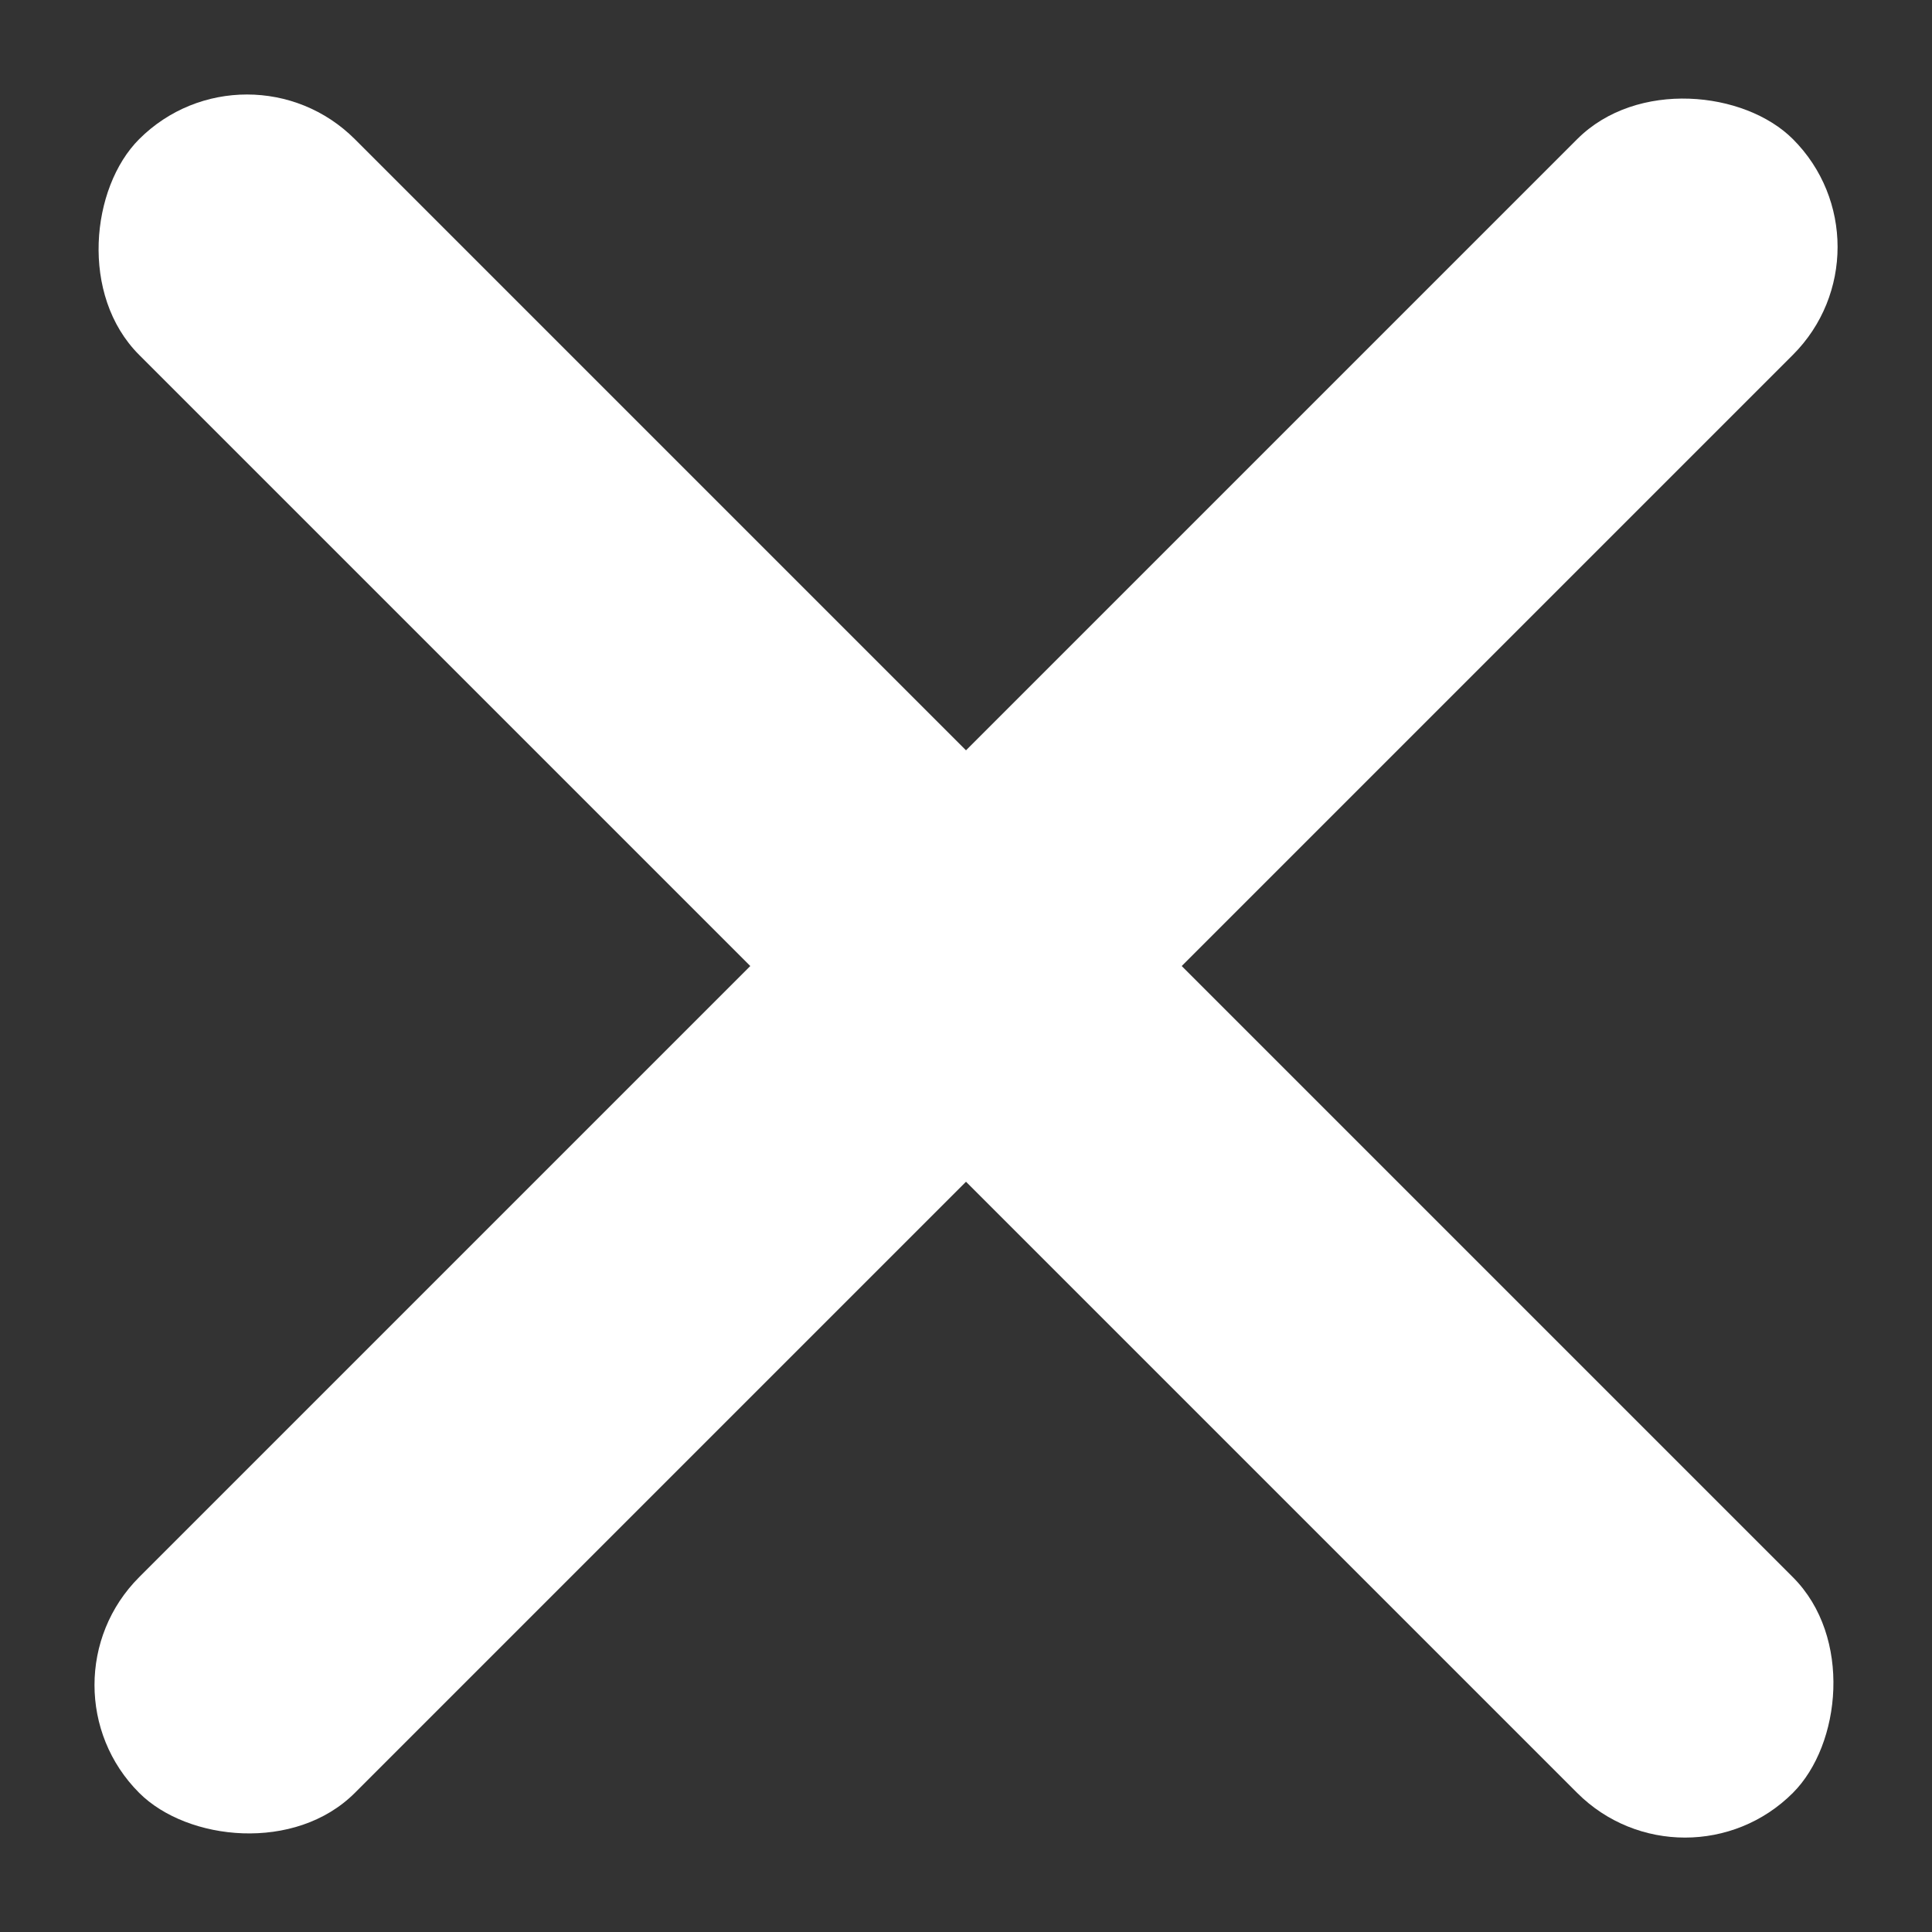 <svg width="19" height="19" viewBox="0 0 19 19" fill="none" xmlns="http://www.w3.org/2000/svg">
<rect x="0" y="0" width="19" height="19" fill="#333333" stroke="none"/>
<rect x="0.308" y="16.571" width="23" height="3" rx="1.5" transform="rotate(-45 0.308 16.571)" fill="white"/>
<rect x="2.429" y="0.308" width="23" height="3" rx="1.5" transform="rotate(45 2.429 0.308)" fill="white"/>
</svg>
